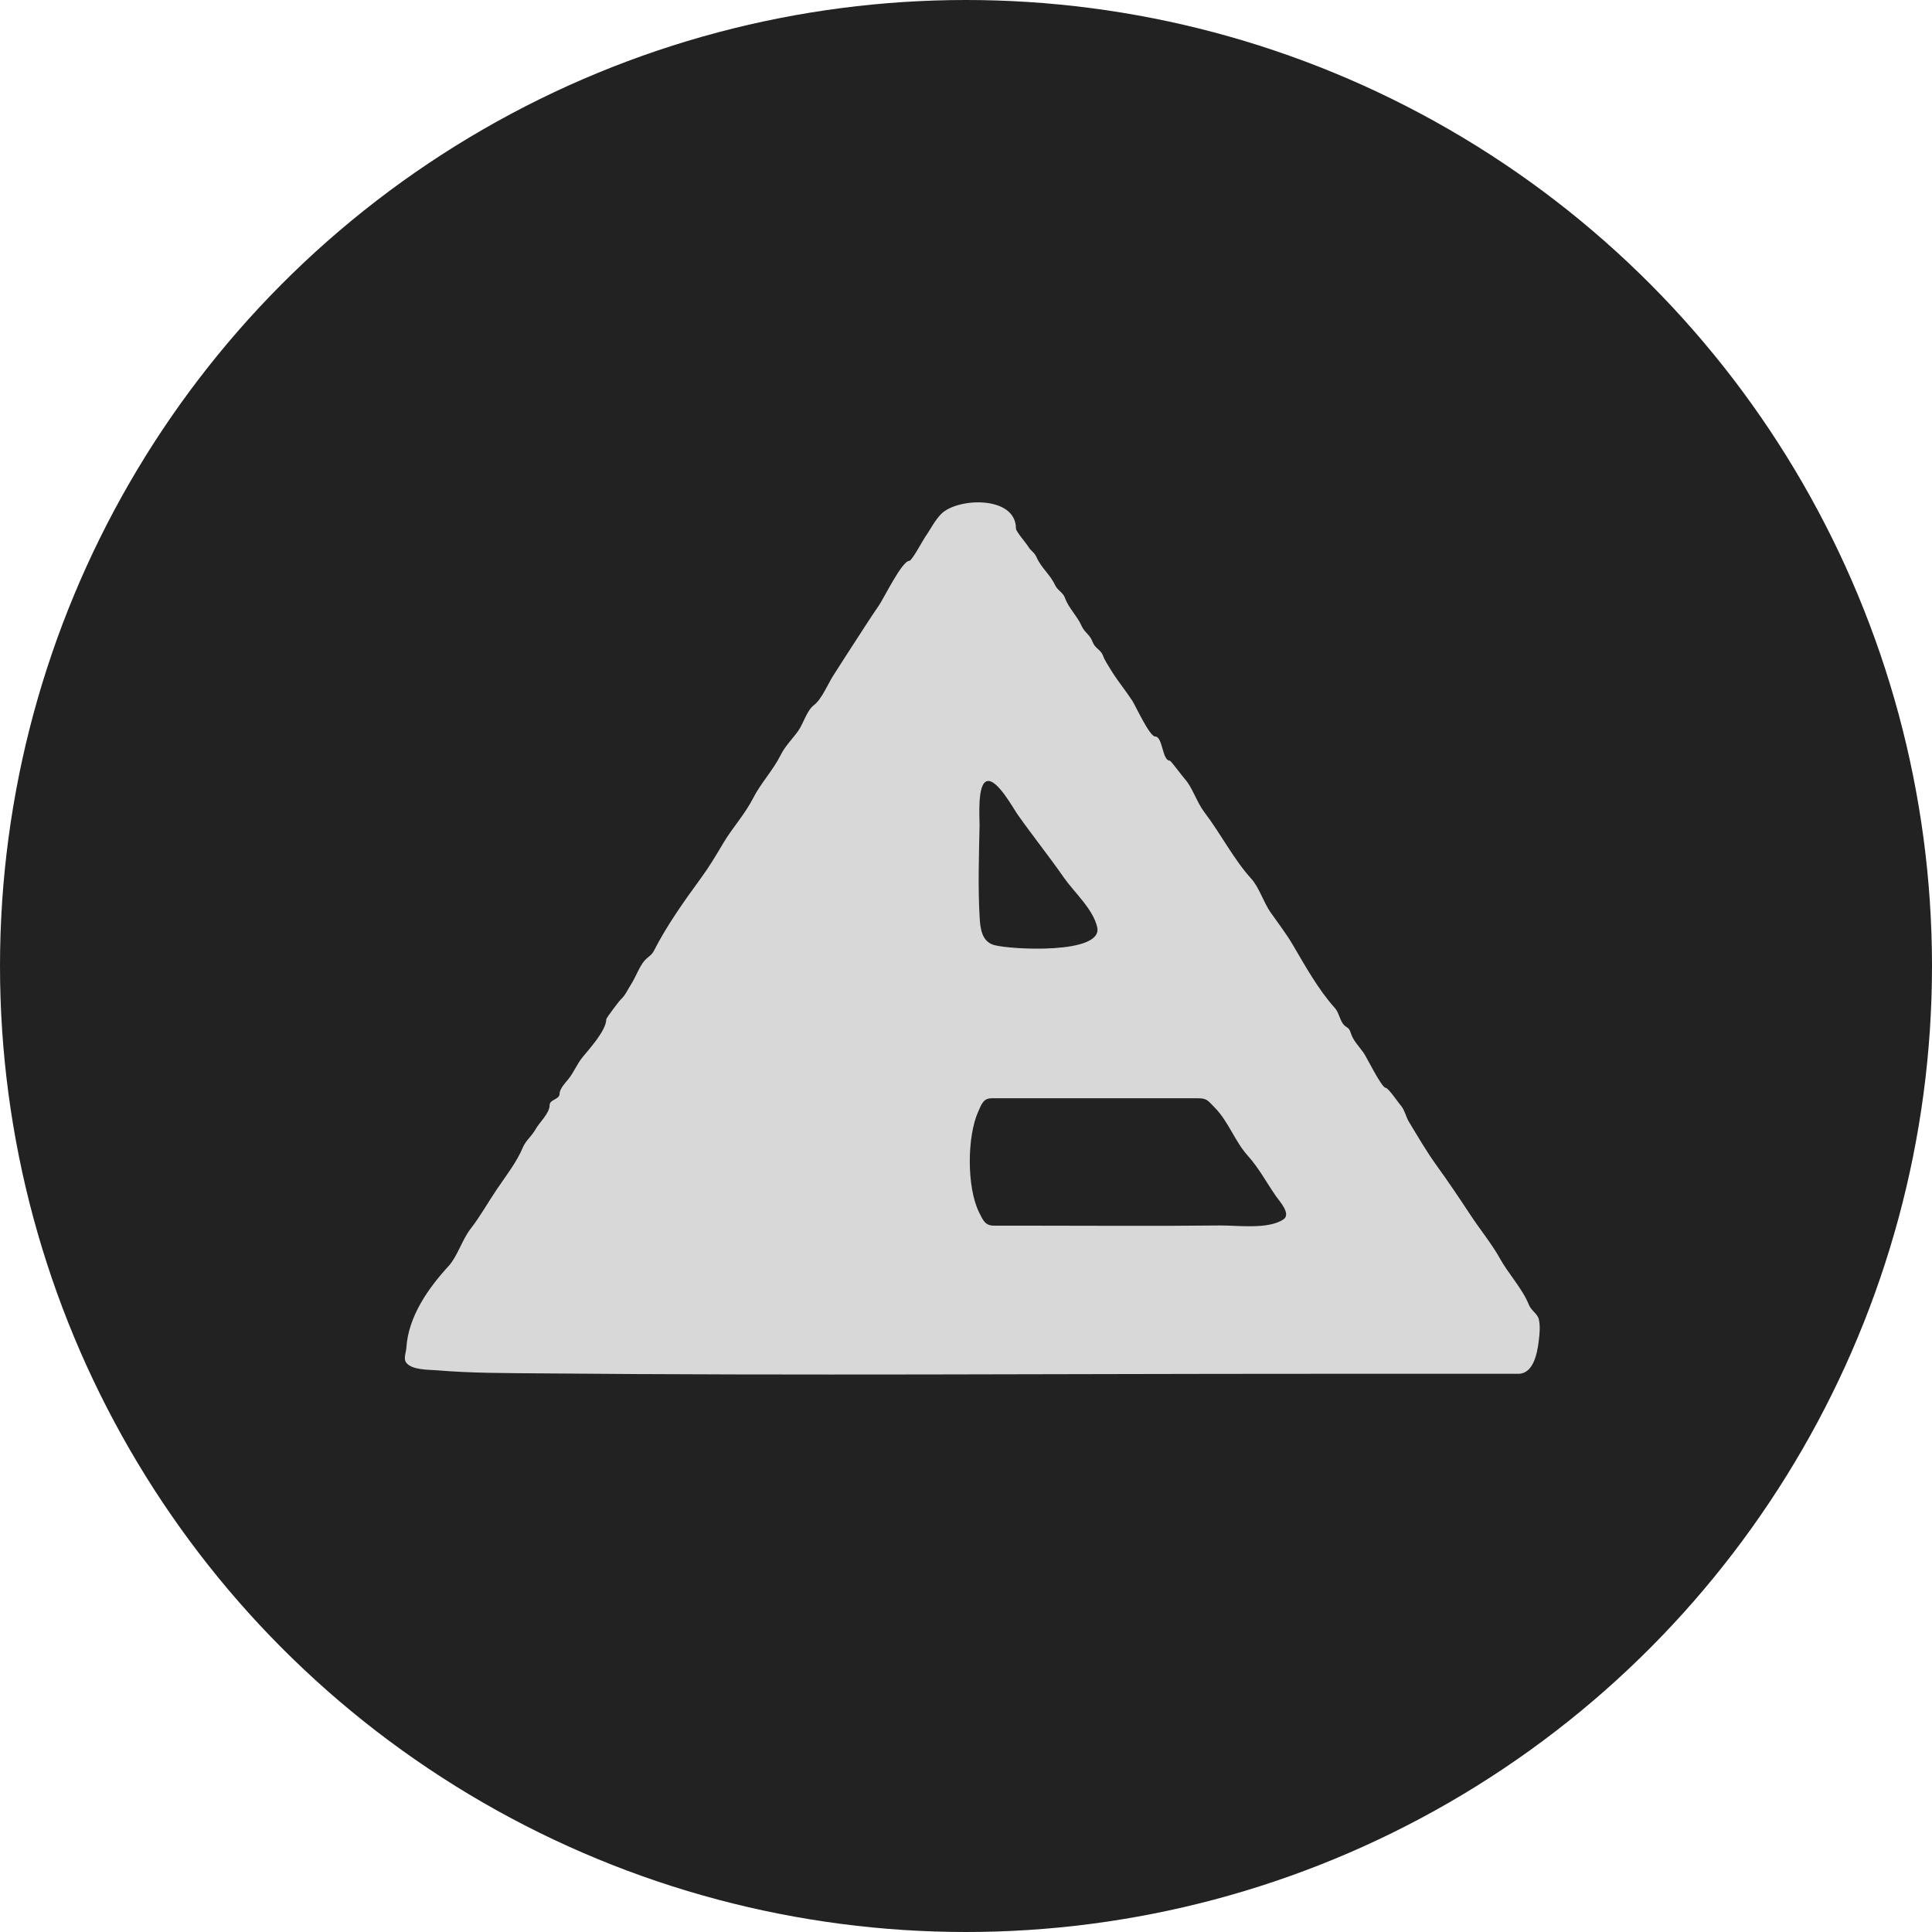 <svg xmlns="http://www.w3.org/2000/svg" width="50" height="50" viewBox="0 0 50 50">
  <g fill="none" fill-rule="evenodd">
    <circle cx="25" cy="25" r="25" fill="#222"/>
    <g transform="translate(10 13)">
      <path fill="#D8D8D8" d="M14.346,0.313 C14.173,0.498 14.087,0.694 13.945,0.893 C13.892,0.967 13.601,1.515 13.532,1.515 C13.344,1.515 12.876,2.48 12.745,2.671 C12.544,2.963 12.352,3.261 12.16,3.559 C11.958,3.871 11.756,4.182 11.557,4.496 C11.422,4.709 11.266,5.095 11.064,5.249 C10.881,5.388 10.795,5.716 10.664,5.906 C10.514,6.121 10.325,6.298 10.206,6.536 C10.008,6.934 9.693,7.261 9.493,7.652 C9.27,8.087 8.958,8.416 8.721,8.816 C8.528,9.141 8.352,9.437 8.135,9.733 C7.704,10.322 7.259,10.949 6.925,11.603 C6.859,11.733 6.769,11.758 6.677,11.865 C6.549,12.012 6.45,12.29 6.34,12.461 C6.228,12.636 6.199,12.738 6.064,12.869 C6.02,12.909 5.69,13.346 5.69,13.38 C5.69,13.669 5.244,14.154 5.074,14.363 C4.926,14.545 4.851,14.757 4.699,14.94 C4.633,15.018 4.483,15.183 4.483,15.301 C4.483,15.465 4.224,15.444 4.224,15.604 C4.224,15.813 3.95,16.058 3.857,16.231 C3.763,16.401 3.604,16.521 3.533,16.692 C3.372,17.079 3.086,17.441 2.855,17.784 C2.628,18.121 2.424,18.486 2.178,18.803 C1.962,19.08 1.835,19.518 1.612,19.762 C1.094,20.327 0.566,21.062 0.516,21.887 C0.509,22 0.436,22.162 0.511,22.263 C0.656,22.46 1.096,22.446 1.301,22.463 C2.199,22.539 3.107,22.535 4.007,22.543 C10.646,22.603 17.287,22.554 23.927,22.554 C25.348,22.554 26.77,22.554 28.192,22.554 C28.558,22.554 28.925,22.554 29.291,22.554 C29.679,22.554 29.781,22.043 29.822,21.709 C29.844,21.526 29.867,21.319 29.823,21.138 C29.79,21.002 29.628,20.918 29.569,20.771 C29.399,20.347 29.039,19.97 28.816,19.566 C28.609,19.194 28.312,18.832 28.069,18.464 C27.777,18.021 27.471,17.565 27.172,17.153 C26.923,16.809 26.679,16.389 26.455,16.019 C26.394,15.917 26.343,15.713 26.267,15.629 C26.203,15.559 25.931,15.154 25.864,15.154 C25.755,15.154 25.367,14.352 25.286,14.241 C25.167,14.074 25.018,13.931 24.956,13.728 C24.908,13.569 24.838,13.606 24.758,13.498 C24.665,13.37 24.651,13.202 24.541,13.081 C24.111,12.603 23.77,11.981 23.455,11.448 C23.28,11.15 23.074,10.887 22.878,10.606 C22.706,10.359 22.58,9.957 22.387,9.746 C21.921,9.233 21.601,8.586 21.161,8.009 C20.976,7.765 20.855,7.371 20.663,7.16 C20.608,7.099 20.3,6.686 20.276,6.686 C20.075,6.686 20.095,6.061 19.895,6.061 C19.75,6.061 19.385,5.26 19.307,5.14 C19.13,4.869 18.924,4.623 18.754,4.345 C18.679,4.222 18.593,4.096 18.542,3.96 C18.484,3.808 18.339,3.784 18.275,3.609 C18.207,3.423 18.067,3.37 17.99,3.195 C17.876,2.938 17.656,2.74 17.561,2.473 C17.508,2.326 17.37,2.285 17.303,2.138 C17.183,1.877 16.947,1.695 16.831,1.431 C16.764,1.281 16.685,1.271 16.605,1.137 C16.554,1.053 16.293,0.754 16.293,0.679 C16.293,-0.184 14.758,-0.126 14.346,0.313"/>
      <path fill="#222" d="M16.336 8.08C16.725 8.632 17.148 9.158 17.533 9.712 17.8 10.095 18.293 10.53 18.396 10.999 18.549 11.702 16.162 11.579 15.728 11.458 15.411 11.369 15.37 11.037 15.353 10.743 15.307 9.952 15.336 9.144 15.351 8.352 15.355 8.175 15.285 7.287 15.542 7.216 15.802 7.144 16.226 7.925 16.336 8.08M21.441 15.668C21.796 16.032 21.959 16.538 22.286 16.902 22.587 17.238 22.76 17.58 23.024 17.96 23.109 18.082 23.422 18.418 23.216 18.557 22.813 18.827 22.014 18.709 21.568 18.715 19.911 18.734 18.252 18.72 16.594 18.72 16.304 18.72 16.016 18.72 15.727 18.72 15.501 18.72 15.445 18.593 15.337 18.373 15.02 17.73 15.024 16.42 15.316 15.768 15.41 15.557 15.454 15.423 15.672 15.423 16.026 15.423 16.38 15.423 16.734 15.423 17.282 15.423 17.829 15.423 18.377 15.423 18.945 15.423 19.513 15.423 20.082 15.423 20.384 15.423 20.688 15.423 20.99 15.423 21.236 15.422 21.253 15.476 21.441 15.668"/>
    </g>
  </g>
</svg>
